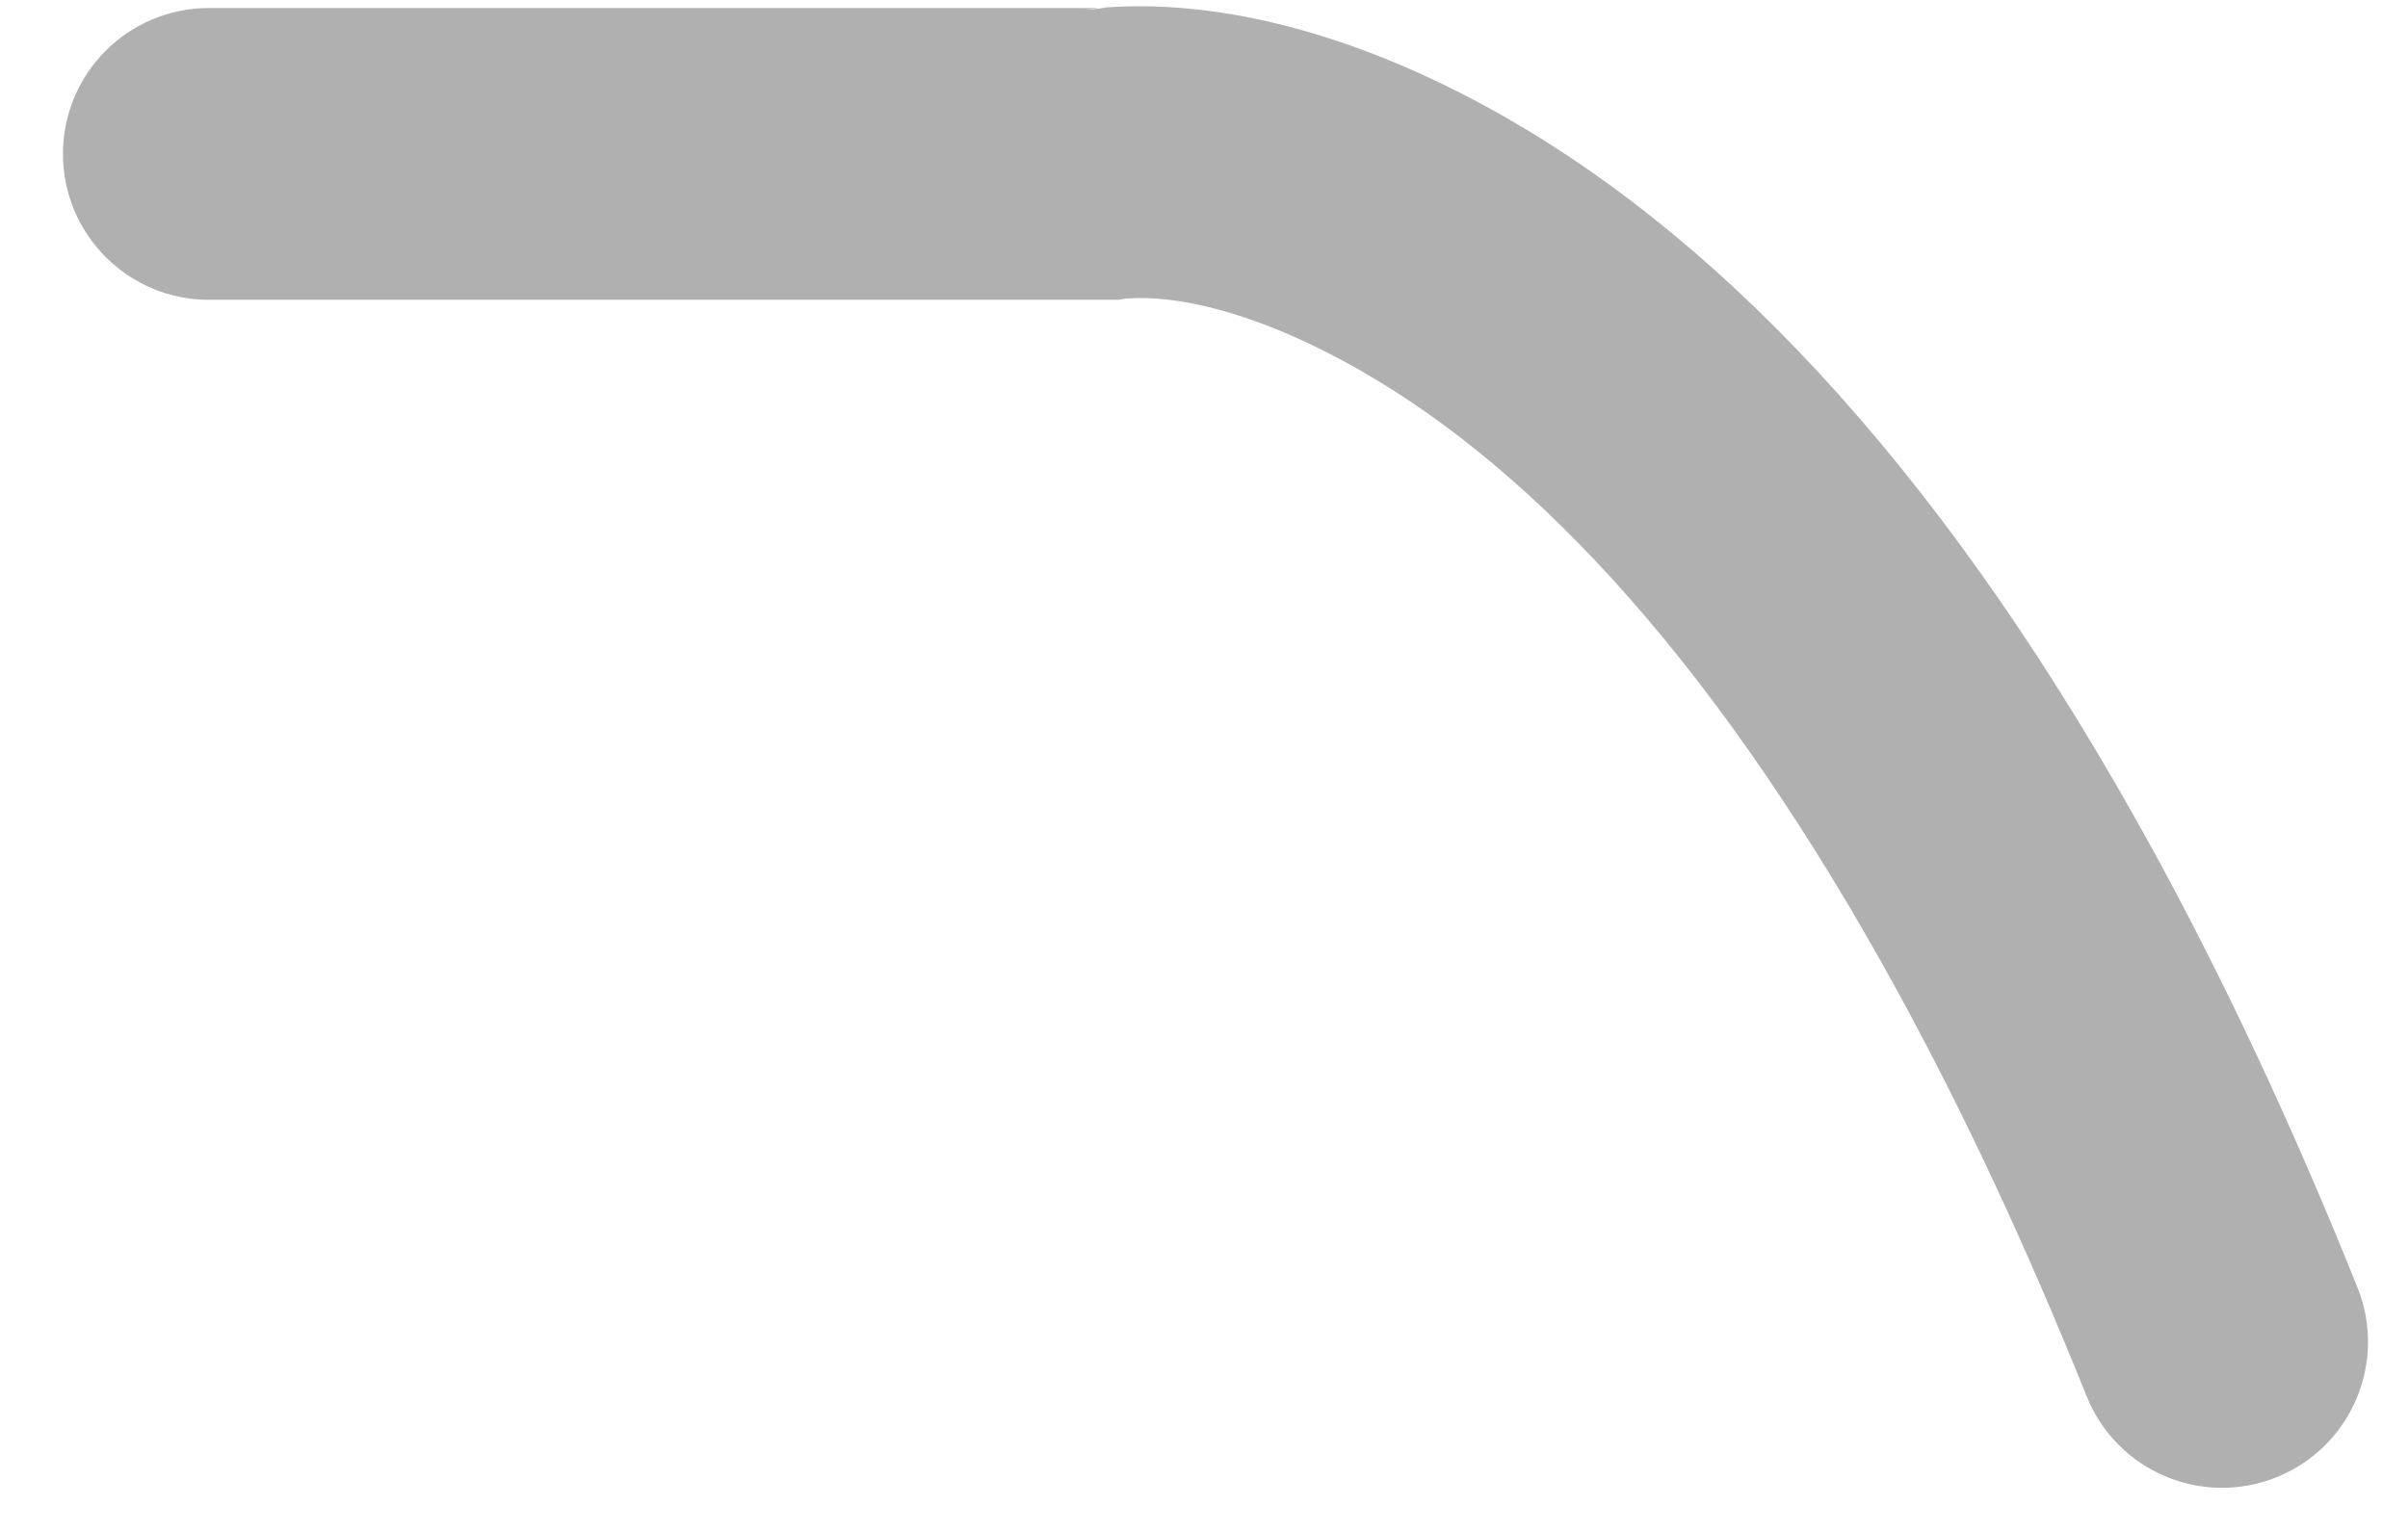 <?xml version="1.0" encoding="UTF-8" standalone="no"?>
<svg width="33px" height="21px" viewBox="0 0 33 21" version="1.1" xmlns="http://www.w3.org/2000/svg" xmlns:xlink="http://www.w3.org/1999/xlink">
    <!-- Generator: Sketch 3.8.3 (29802) - http://www.bohemiancoding.com/sketch -->
    <title>Path 1</title>
    <desc>Created with Sketch.</desc>
    <defs></defs>
    <g id="Page-1" stroke="none" stroke-width="1" fill="none" fill-rule="evenodd">
        <g id="Step-Sequencer-Copy" transform="translate(-50, -55)" fill="#B0B0B0">
            <g id="Filter-Buttons" transform="translate(25, 32)">
                <g id="Lowpass-Button">
                    <path d="M27.863,27.11 L40.169,27.11 L40.324,27.11 L40.477,27.086 C40.446,27.091 40.43,27.092 40.428,27.093 C41.103,27.038 42.209,27.26 43.642,28.078 C46.088,29.475 48.596,32.188 51.008,36.596 C51.904,38.234 52.768,40.078 53.596,42.14 C54.007,43.165 55.172,43.663 56.197,43.251 C57.222,42.84 57.719,41.675 57.308,40.65 C56.423,38.445 55.491,36.457 54.517,34.676 C51.768,29.651 48.753,26.391 45.626,24.605 C43.465,23.371 41.555,22.988 40.105,23.106 C40.007,23.114 39.925,23.123 39.86,23.134 L40.169,23.11 L27.863,23.11 C26.758,23.11 25.863,24.005 25.863,25.11 C25.863,26.214 26.758,27.11 27.863,27.11 L27.863,27.11 Z" id="Path-1"></path>
                </g>
            </g>
        </g>
    </g>
</svg>
